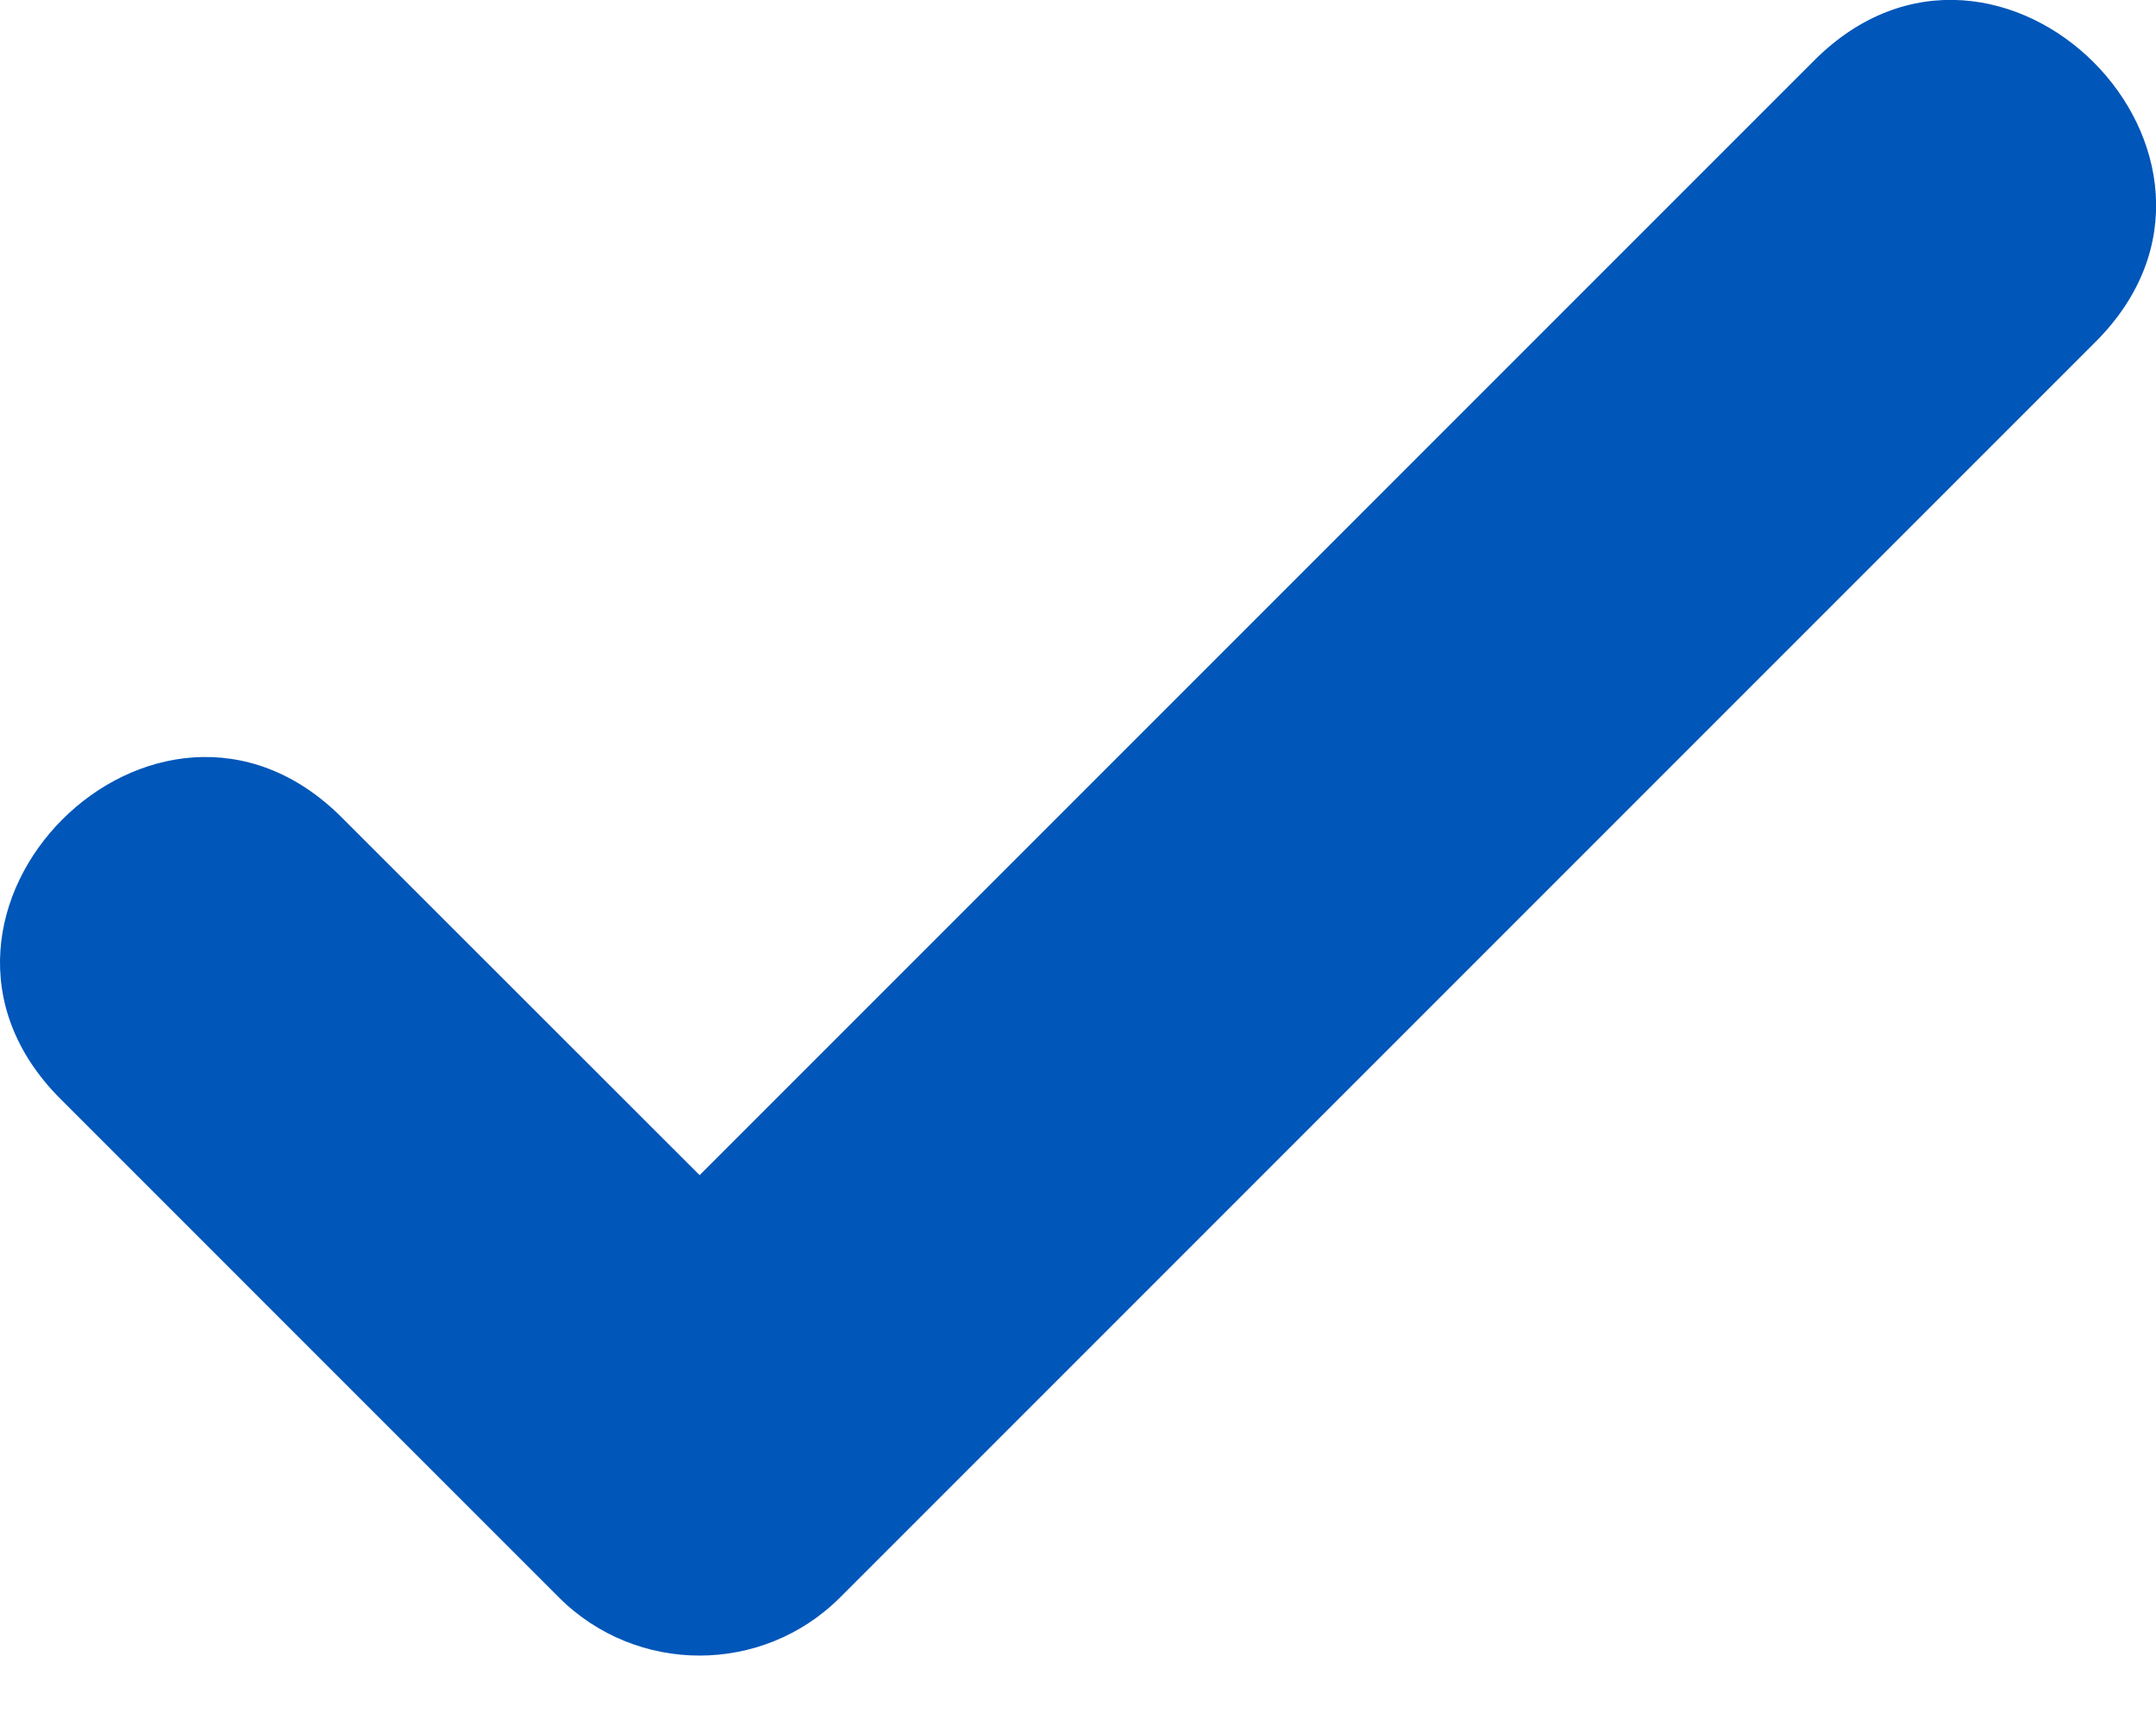 <svg xmlns="http://www.w3.org/2000/svg" width="20" height="16" viewBox="0 0 20 16">
    <path fill="#0056b9" fill-rule="evenodd" d="M.561 10.193c-1.716-1.717.894-4.327 2.61-2.61L6.49 10.9 16.83.56c1.716-1.716 4.326.894 2.61 2.61L7.794 14.816c-.72.72-1.89.72-2.61 0L.561 10.193z"/>
</svg>

